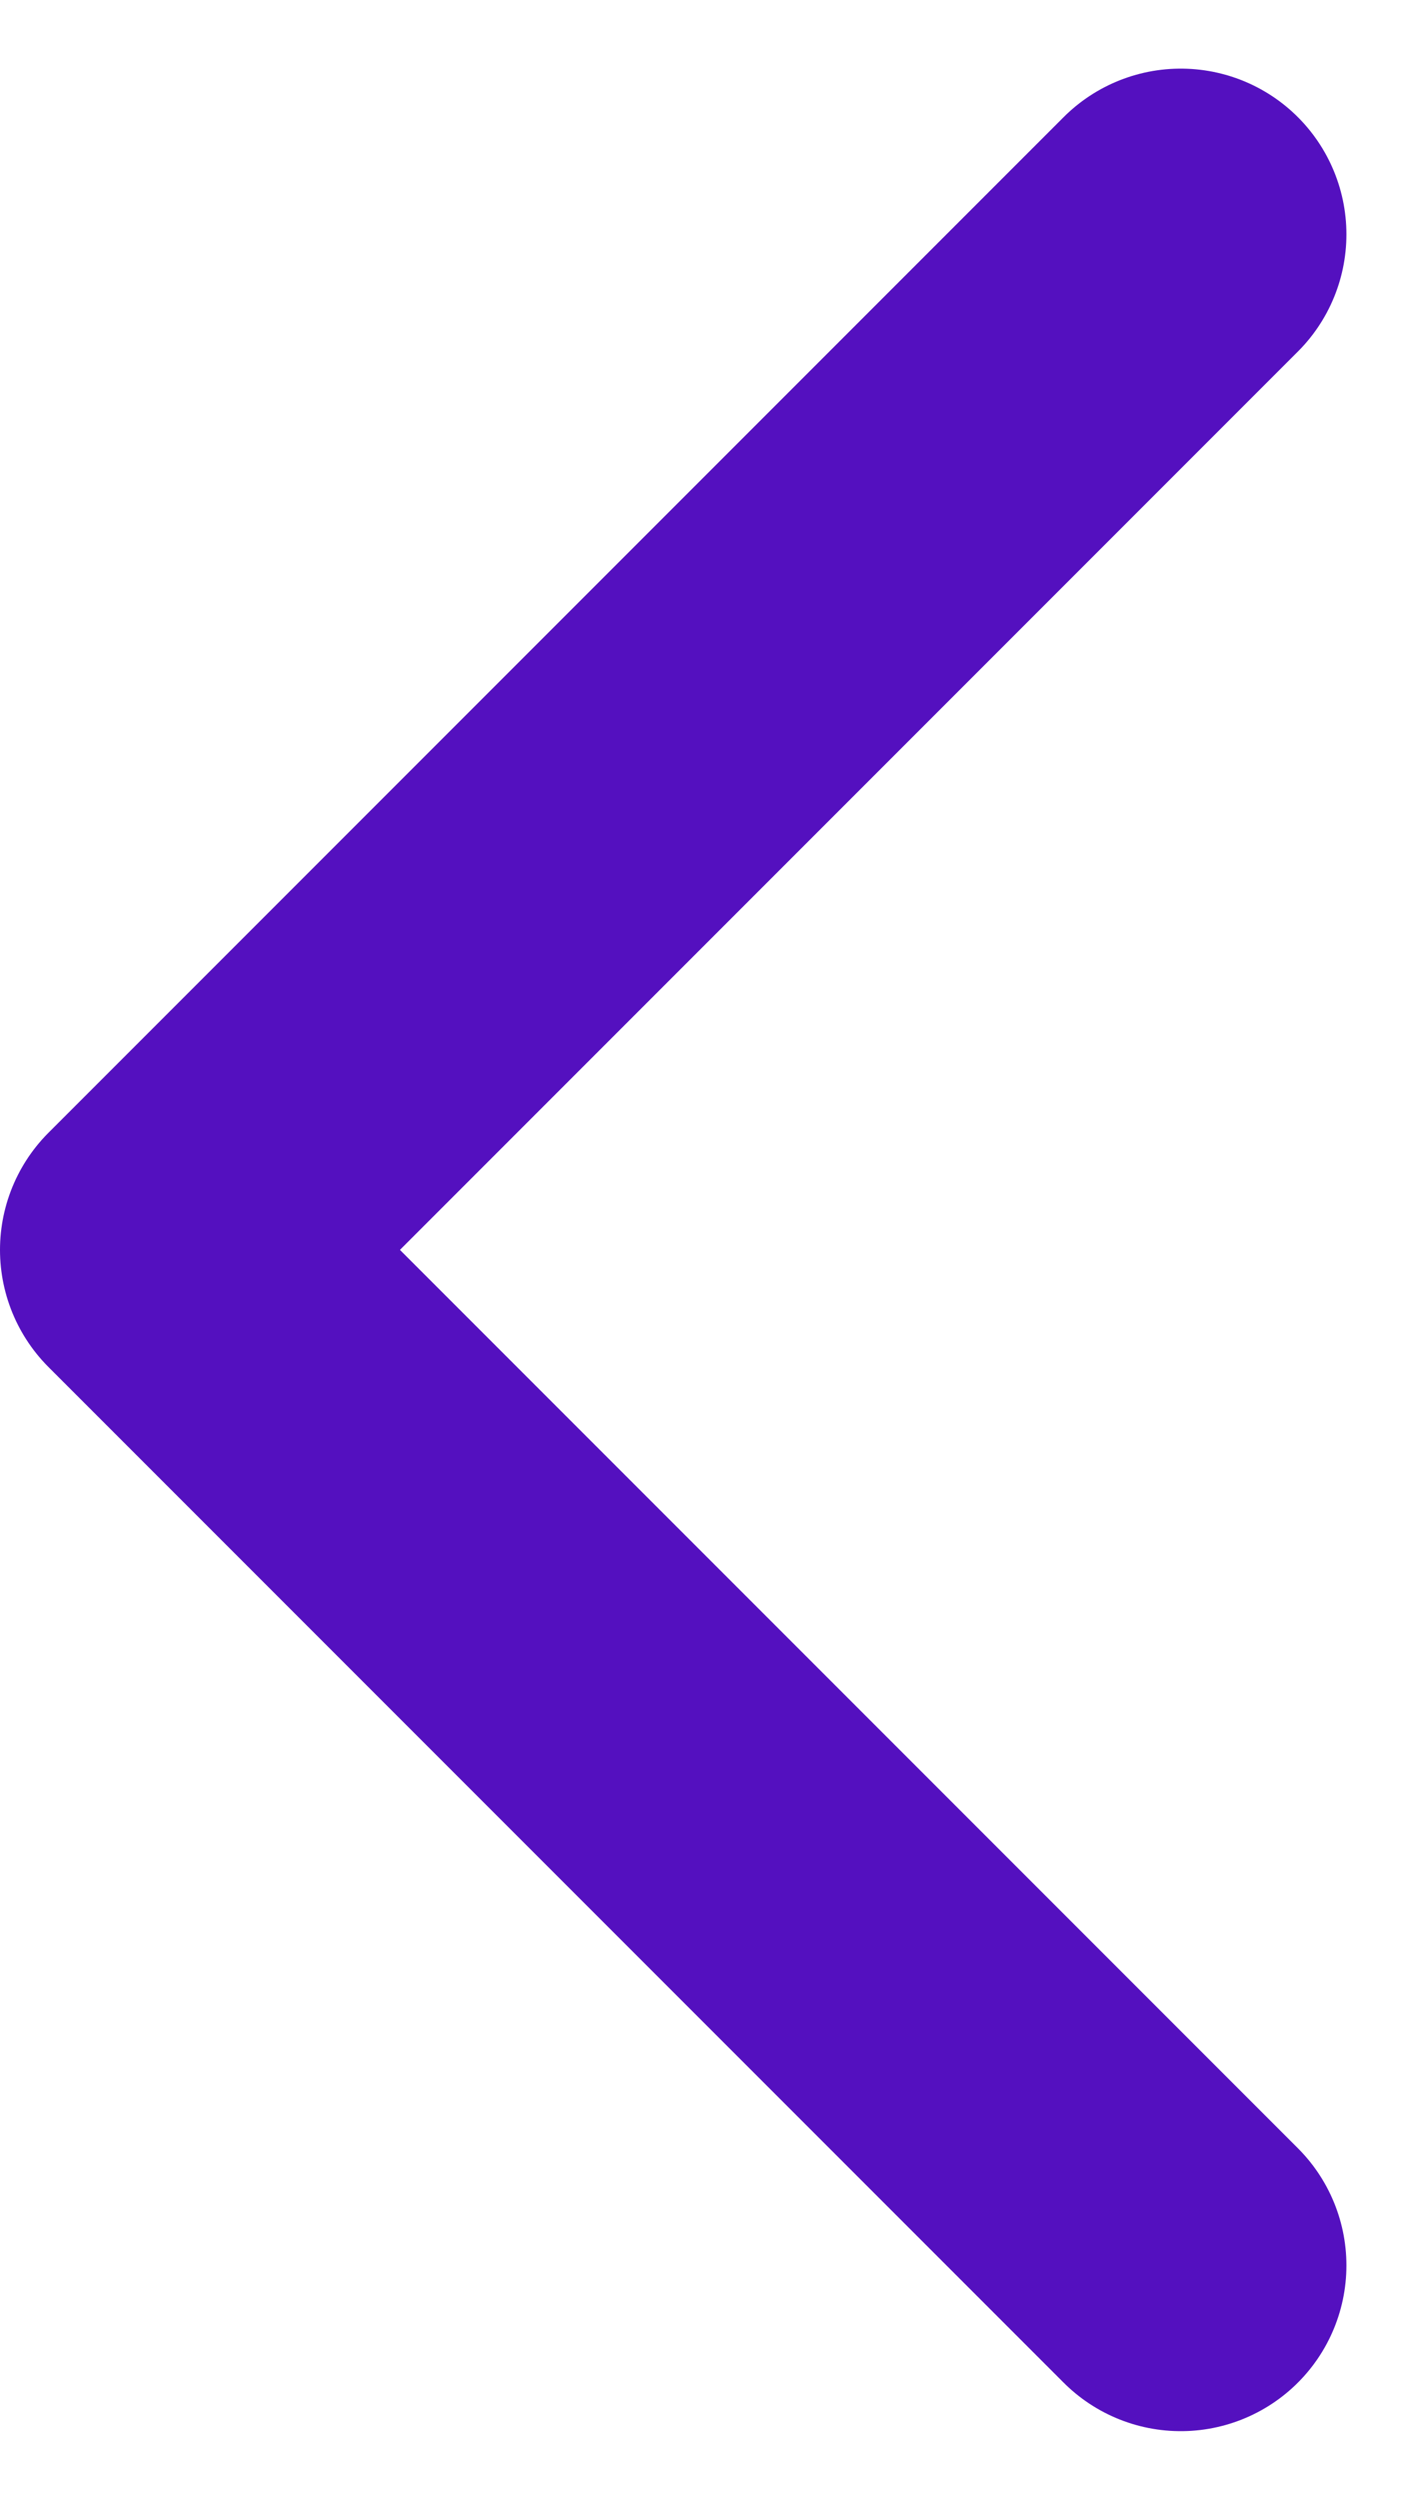 <svg xmlns="http://www.w3.org/2000/svg" width="12.812" height="22.625" viewBox="0 0 12.812 22.625">
  <path id="Path_179" data-name="Path 179" d="M4773.767,752.44l-9.191,9.191,9.191,9.191" transform="translate(-4763.076 -750.319)" fill="none"  stroke-linecap="round" stroke="#5410BF" stroke-linejoin="round" stroke-width="3"/>
</svg>
<!-- stroke="#6c63ff" -->